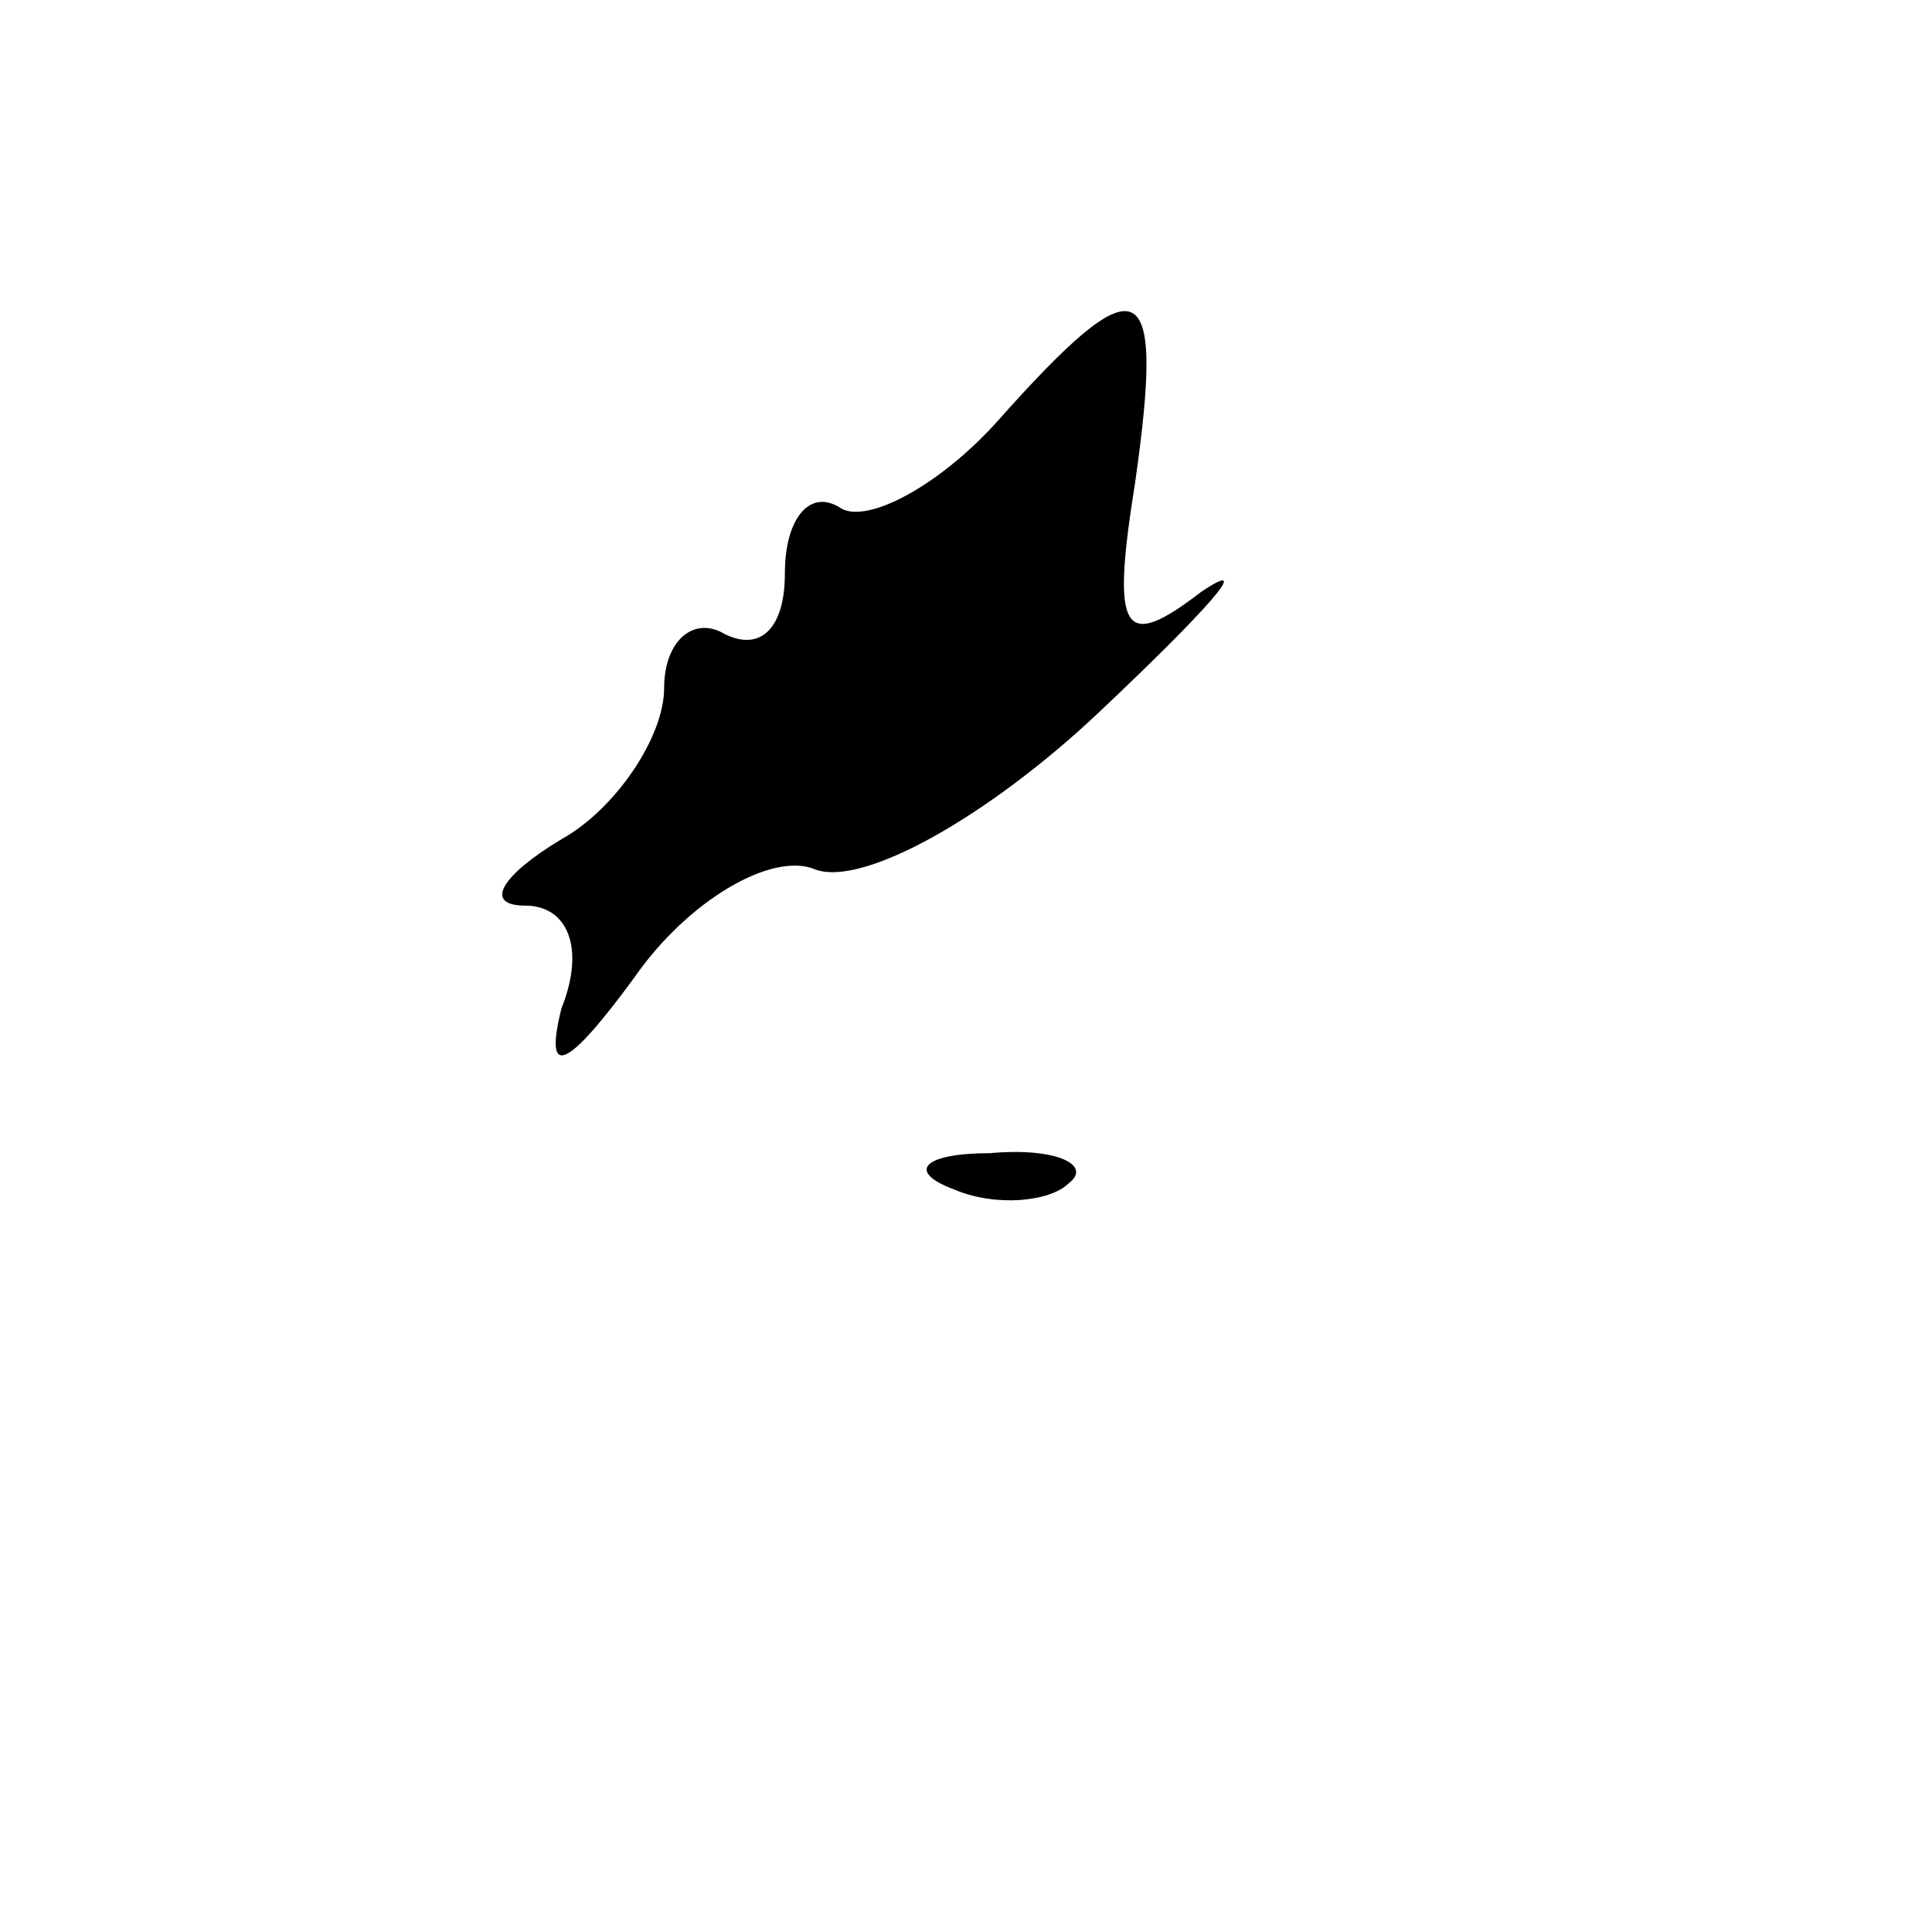 <?xml version="1.0" standalone="no"?>
<!DOCTYPE svg PUBLIC "-//W3C//DTD SVG 20010904//EN"
 "http://www.w3.org/TR/2001/REC-SVG-20010904/DTD/svg10.dtd">
<svg version="1.0" xmlns="http://www.w3.org/2000/svg"
 width="32pt" height="32pt" viewBox="0 0 32 32"
 preserveAspectRatio="xMidYMid meet">
<g transform="translate(0,32) scale(0.1,-0.1)"
fill="#000000" stroke="none">
<path fill="#000000" stroke="none" d="M165 250 c-10 -11 -22 -17 -26 -14 -5
3 -9 -2 -9 -11 0 -9 -4 -13 -10 -10 -5 3 -10 -1 -10 -9 0 -8 -8 -20 -17 -25
-10 -6 -13 -11 -6 -11 7 0 10 -7 6 -17 -3 -12 1 -10 12 5 9 13 23 21 30 18 8
-3 29 9 47 26 18 17 26 26 17 20 -13 -10 -15 -7 -11 18 5 35 1 37 -23 10z"/>
<path fill="#000000" stroke="none" d="M158 123 c7 -3 16 -2 19 1 4 3 -2 6
-13 5 -11 0 -14 -3 -6 -6z"/>
</g>
</svg>
